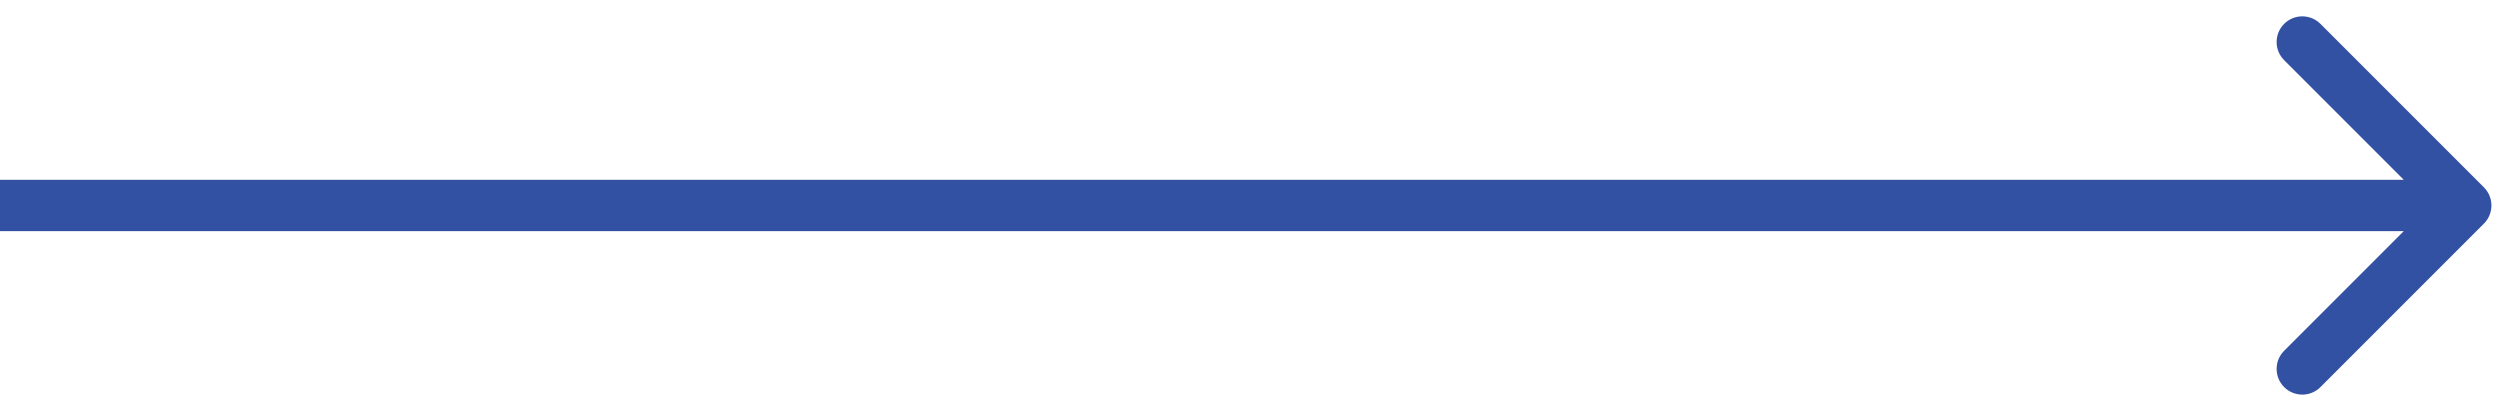 <svg width="73" height="12" viewBox="0 0 73 12" fill="none" xmlns="http://www.w3.org/2000/svg">
<path d="M72.53 6.53C72.823 6.237 72.823 5.763 72.53 5.47L67.757 0.697C67.465 0.404 66.99 0.404 66.697 0.697C66.404 0.99 66.404 1.464 66.697 1.757L70.939 6L66.697 10.243C66.404 10.536 66.404 11.01 66.697 11.303C66.99 11.596 67.465 11.596 67.757 11.303L72.53 6.53ZM0 6.75H72V5.25H0L0 6.75Z" fill="#3251A3"/>
</svg>
